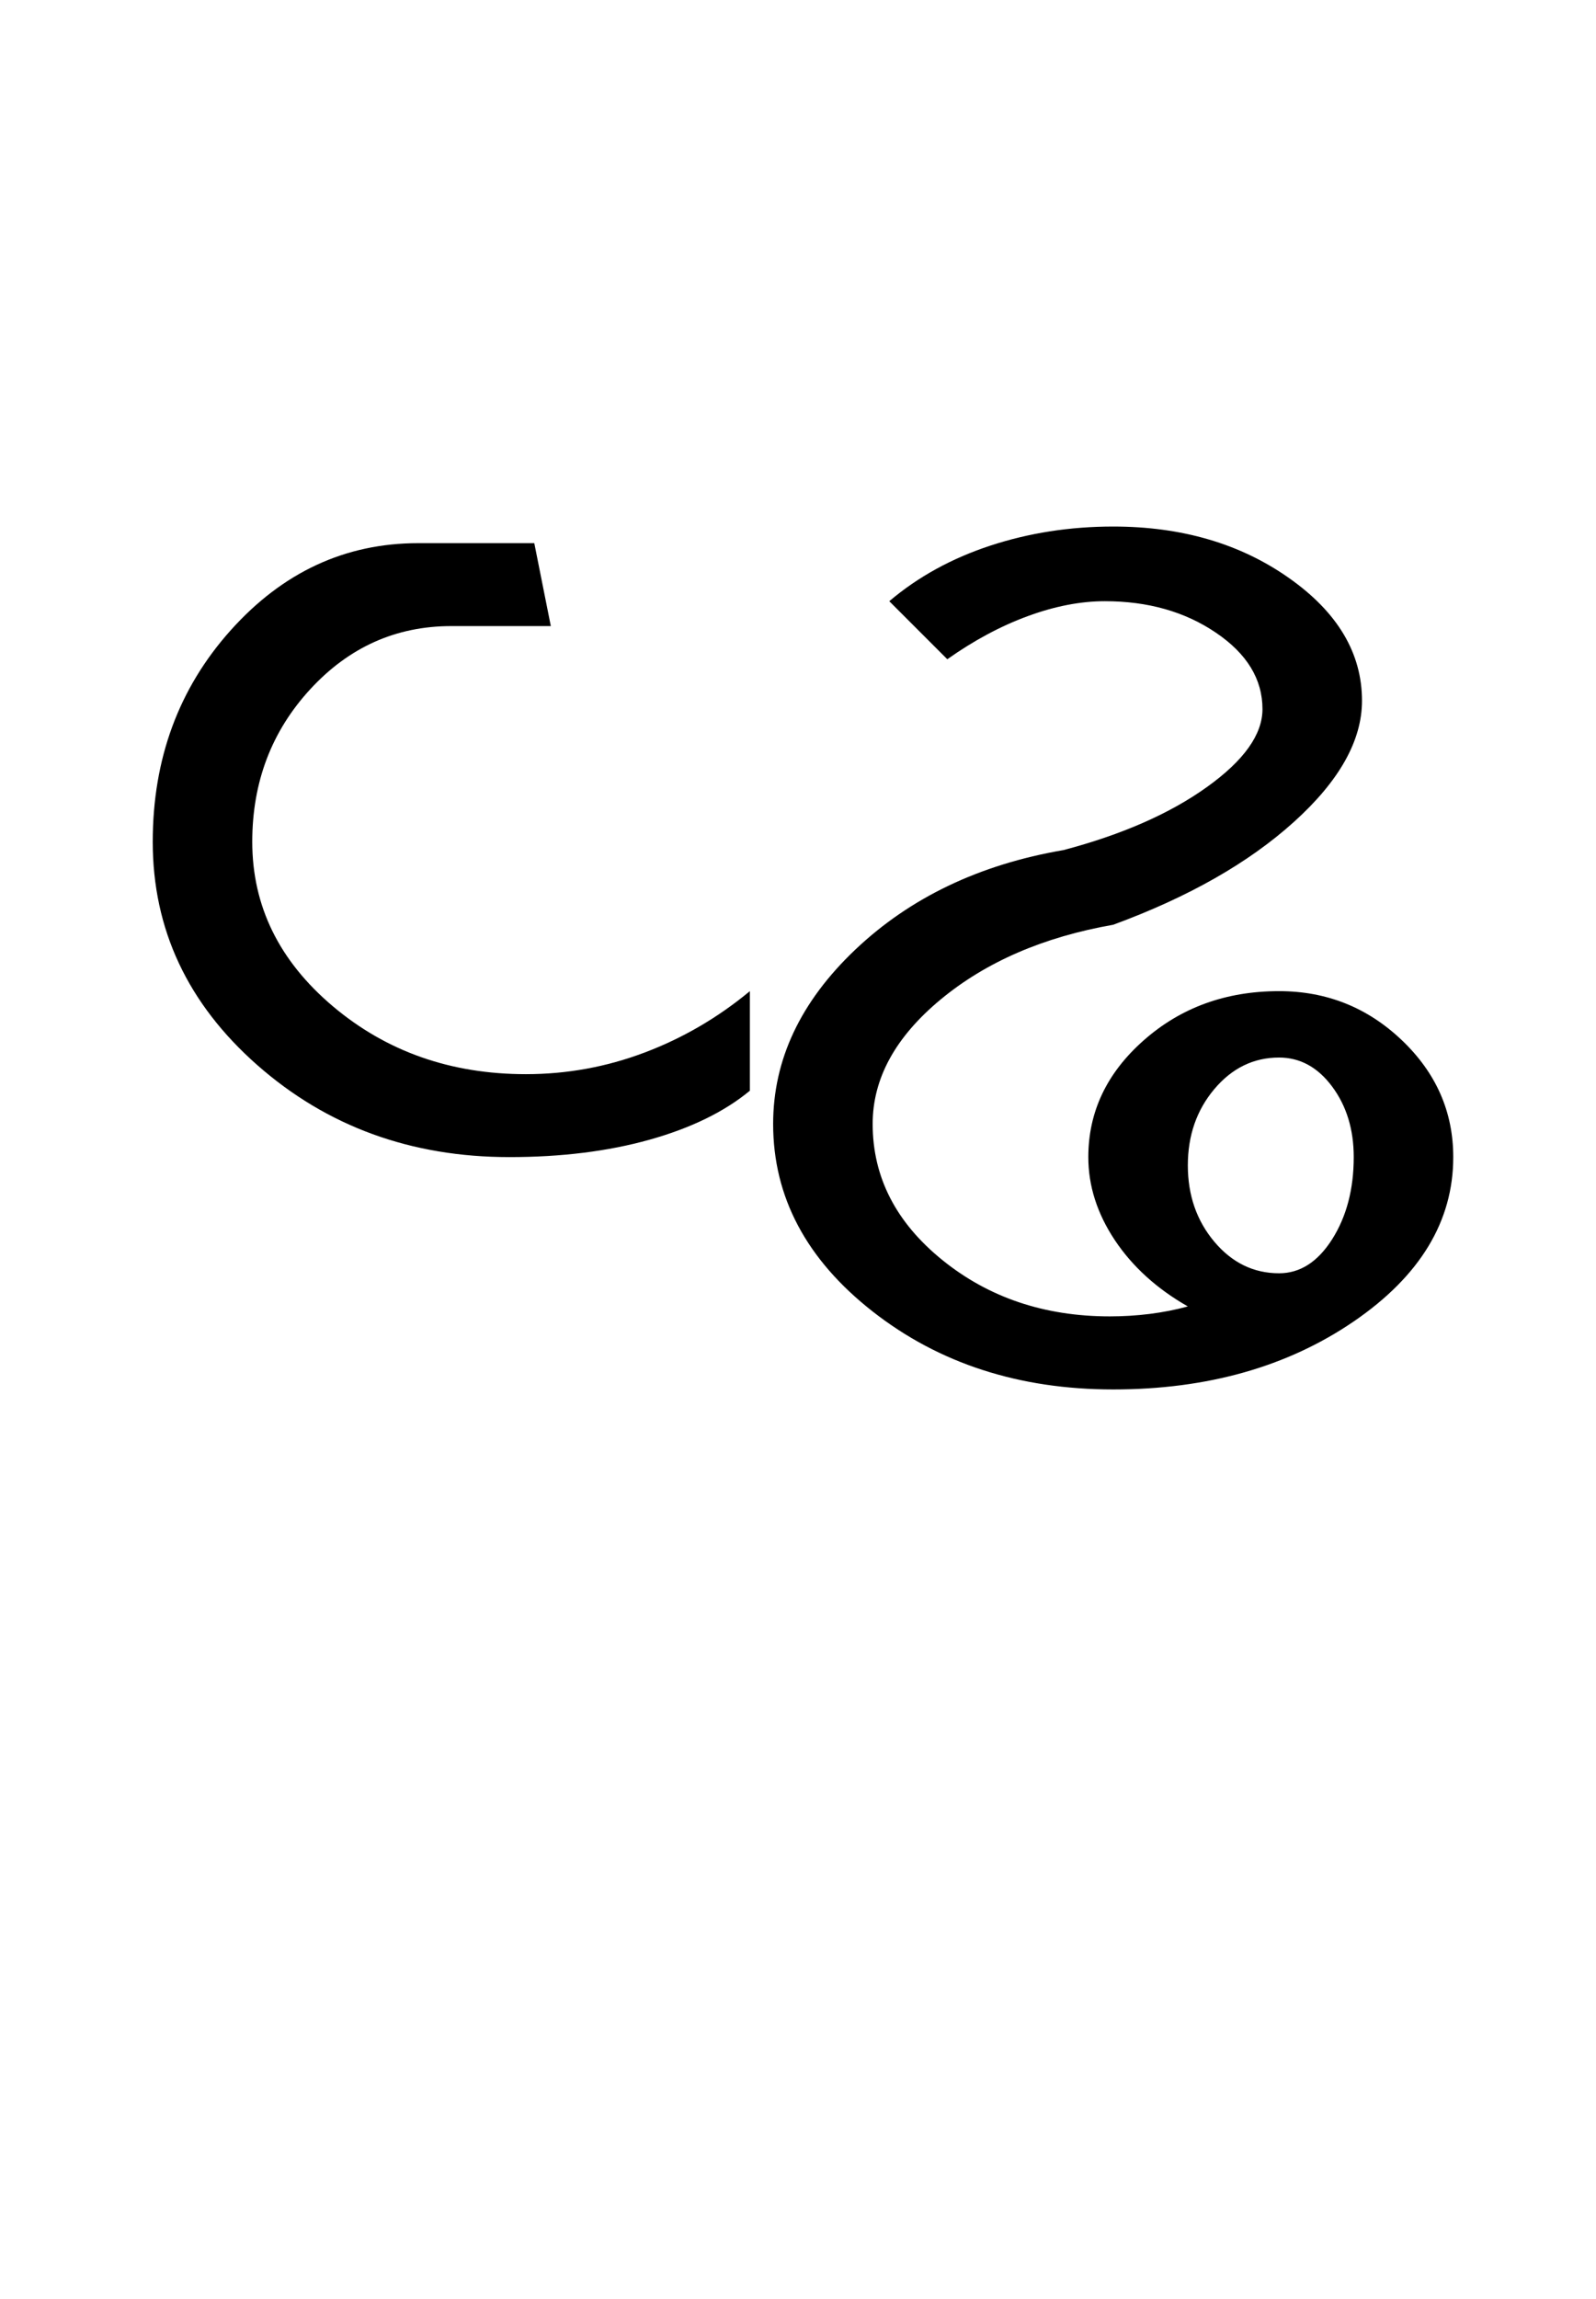 <?xml version="1.0" encoding="UTF-8"?>
<svg xmlns="http://www.w3.org/2000/svg" xmlns:xlink="http://www.w3.org/1999/xlink" width="295.68pt" height="425.75pt" viewBox="0 0 295.68 425.75" version="1.1">
<defs>
<g>
<symbol overflow="visible" id="glyph0-0">
<path style="stroke:none;" d="M 8.297 0 L 8.297 -170.562 L 75.297 -170.562 L 75.297 0 Z M 16.594 -8.297 L 67 -8.297 L 67 -162.266 L 16.594 -162.266 Z M 16.594 -8.297 "/>
</symbol>
<symbol overflow="visible" id="glyph0-1">
<path style="stroke:none;" d="M 12.297 -98.344 C 12.297 -113.707 17.109 -126.766 26.734 -137.516 C 36.367 -148.273 47.945 -153.656 61.469 -153.656 L 82.984 -153.656 L 86.047 -138.297 L 67.609 -138.297 C 57.367 -138.297 48.66 -134.398 41.484 -126.609 C 34.316 -118.828 30.734 -109.406 30.734 -98.344 C 30.734 -86.457 35.703 -76.312 45.641 -67.906 C 55.578 -59.508 67.508 -55.312 81.438 -55.312 C 89.02 -55.312 96.344 -56.645 103.406 -59.312 C 110.477 -61.977 116.984 -65.77 122.922 -70.688 L 122.922 -52.25 C 118.211 -48.352 112.016 -45.328 104.328 -43.172 C 96.648 -41.023 88 -39.953 78.375 -39.953 C 60.133 -39.953 44.562 -45.633 31.656 -57 C 18.75 -68.375 12.297 -82.156 12.297 -98.344 Z M 12.297 -98.344 "/>
</symbol>
<symbol overflow="visible" id="glyph0-2">
<path style="stroke:none;" d="M 73.453 3.078 C 56.035 3.078 41.18 -1.734 28.891 -11.359 C 16.598 -20.992 10.453 -32.57 10.453 -46.094 C 10.453 -57.977 15.52 -68.734 25.656 -78.359 C 35.801 -87.992 48.66 -94.145 64.234 -96.812 C 75.086 -99.676 83.945 -103.566 90.812 -108.484 C 97.676 -113.398 101.109 -118.211 101.109 -122.922 C 101.109 -128.461 98.238 -133.176 92.5 -137.062 C 86.77 -140.957 79.906 -142.906 71.906 -142.906 C 67.406 -142.906 62.645 -141.984 57.625 -140.141 C 52.602 -138.297 47.633 -135.633 42.719 -132.156 L 31.969 -142.906 C 37.289 -147.414 43.535 -150.848 50.703 -153.203 C 57.879 -155.555 65.461 -156.734 73.453 -156.734 C 86.148 -156.734 97.004 -153.555 106.016 -147.203 C 115.035 -140.859 119.547 -133.281 119.547 -124.469 C 119.547 -117.094 115.344 -109.613 106.938 -102.031 C 98.539 -94.445 87.379 -88.098 73.453 -82.984 C 60.547 -80.723 49.891 -76.109 41.484 -69.141 C 33.086 -62.18 28.891 -54.5 28.891 -46.094 C 28.891 -36.258 33.191 -27.859 41.797 -20.891 C 50.398 -13.93 60.742 -10.453 72.828 -10.453 C 75.285 -10.453 77.742 -10.602 80.203 -10.906 C 82.672 -11.219 85.031 -11.68 87.281 -12.297 C 81.539 -15.566 77.031 -19.66 73.75 -24.578 C 70.477 -29.504 68.844 -34.629 68.844 -39.953 C 68.844 -48.348 72.273 -55.566 79.141 -61.609 C 86.004 -67.66 94.352 -70.688 104.188 -70.688 C 112.988 -70.688 120.566 -67.66 126.922 -61.609 C 133.273 -55.566 136.453 -48.348 136.453 -39.953 C 136.453 -28.066 130.305 -17.922 118.016 -9.516 C 105.723 -1.117 90.867 3.078 73.453 3.078 Z M 104.188 -18.438 C 108.07 -18.438 111.348 -20.535 114.016 -24.734 C 116.68 -28.941 118.016 -34.016 118.016 -39.953 C 118.016 -45.078 116.68 -49.43 114.016 -53.016 C 111.348 -56.598 108.07 -58.391 104.188 -58.391 C 99.469 -58.391 95.469 -56.441 92.188 -52.547 C 88.914 -48.66 87.281 -43.953 87.281 -38.422 C 87.281 -32.891 88.914 -28.176 92.188 -24.281 C 95.469 -20.383 99.469 -18.438 104.188 -18.438 Z M 104.188 -18.438 "/>
</symbol>
</g>
</defs>
<g id="surface1">
<rect x="0" y="0" width="295.68" height="425.75" style="fill:rgb(100%,100%,100%);fill-opacity:1;stroke:none;"/>
<g style="fill:rgb(0%,0%,0%);fill-opacity:1;">
  <use xlink:href="#glyph0-1" x="16" y="254.25"/>
  <use xlink:href="#glyph0-2" x="132.781" y="254.25"/>
</g>
</g>
</svg>
